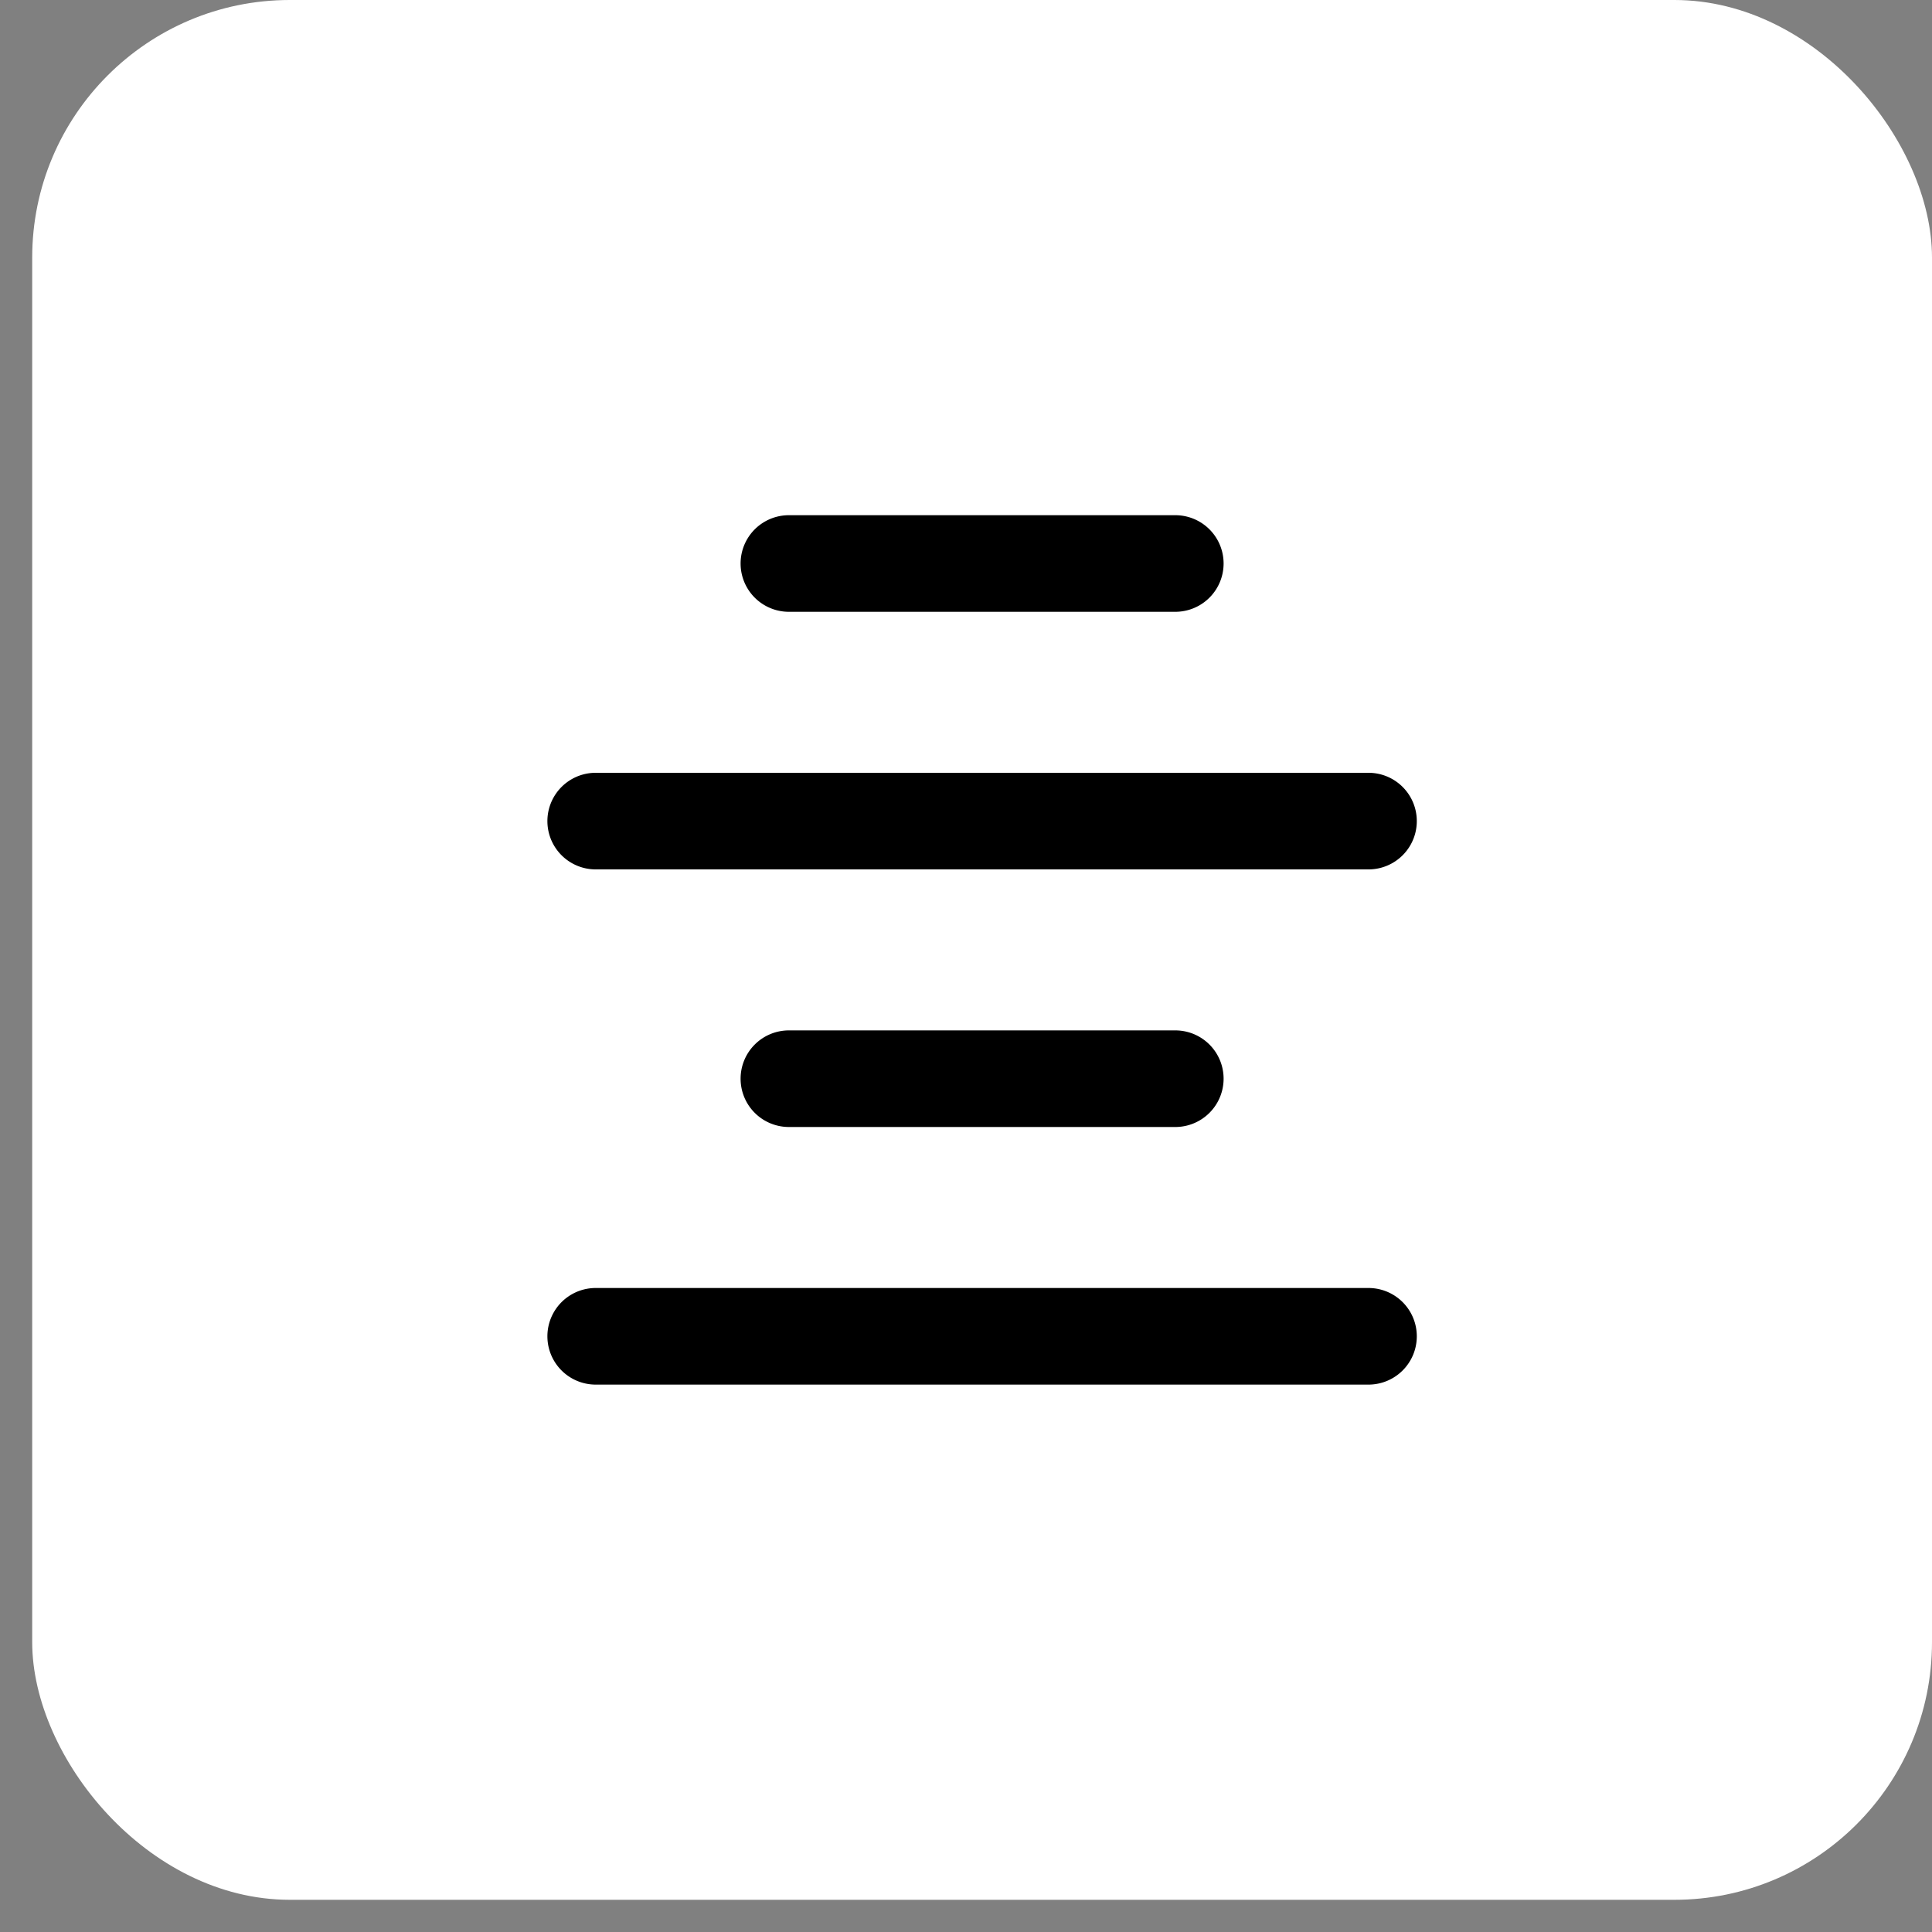 <svg width="30" height="30" fill="none" xmlns="http://www.w3.org/2000/svg">
  <rect width="100%" height="100%" fill="#808080" stroke="none"/>
  <rect x=".5" width="29.5" height="29.5" rx="4" fill="#fff"/>
  <path fill-rule="evenodd" clip-rule="evenodd" d="M12.25 8a.75.75 0 0 0 0 1.5h6a.75.75 0 0 0 0-1.5h-6Zm-3 4a.75.75 0 0 0 0 1.5h12a.75.75 0 0 0 0-1.5h-12Zm2.25 4.75a.75.75 0 0 1 .75-.75h6a.75.75 0 0 1 0 1.5h-6a.75.75 0 0 1-.75-.75ZM9.25 20a.75.75 0 0 0 0 1.5h12a.75.75 0 0 0 0-1.5h-12Z" fill="currentColor"/>
</svg>
